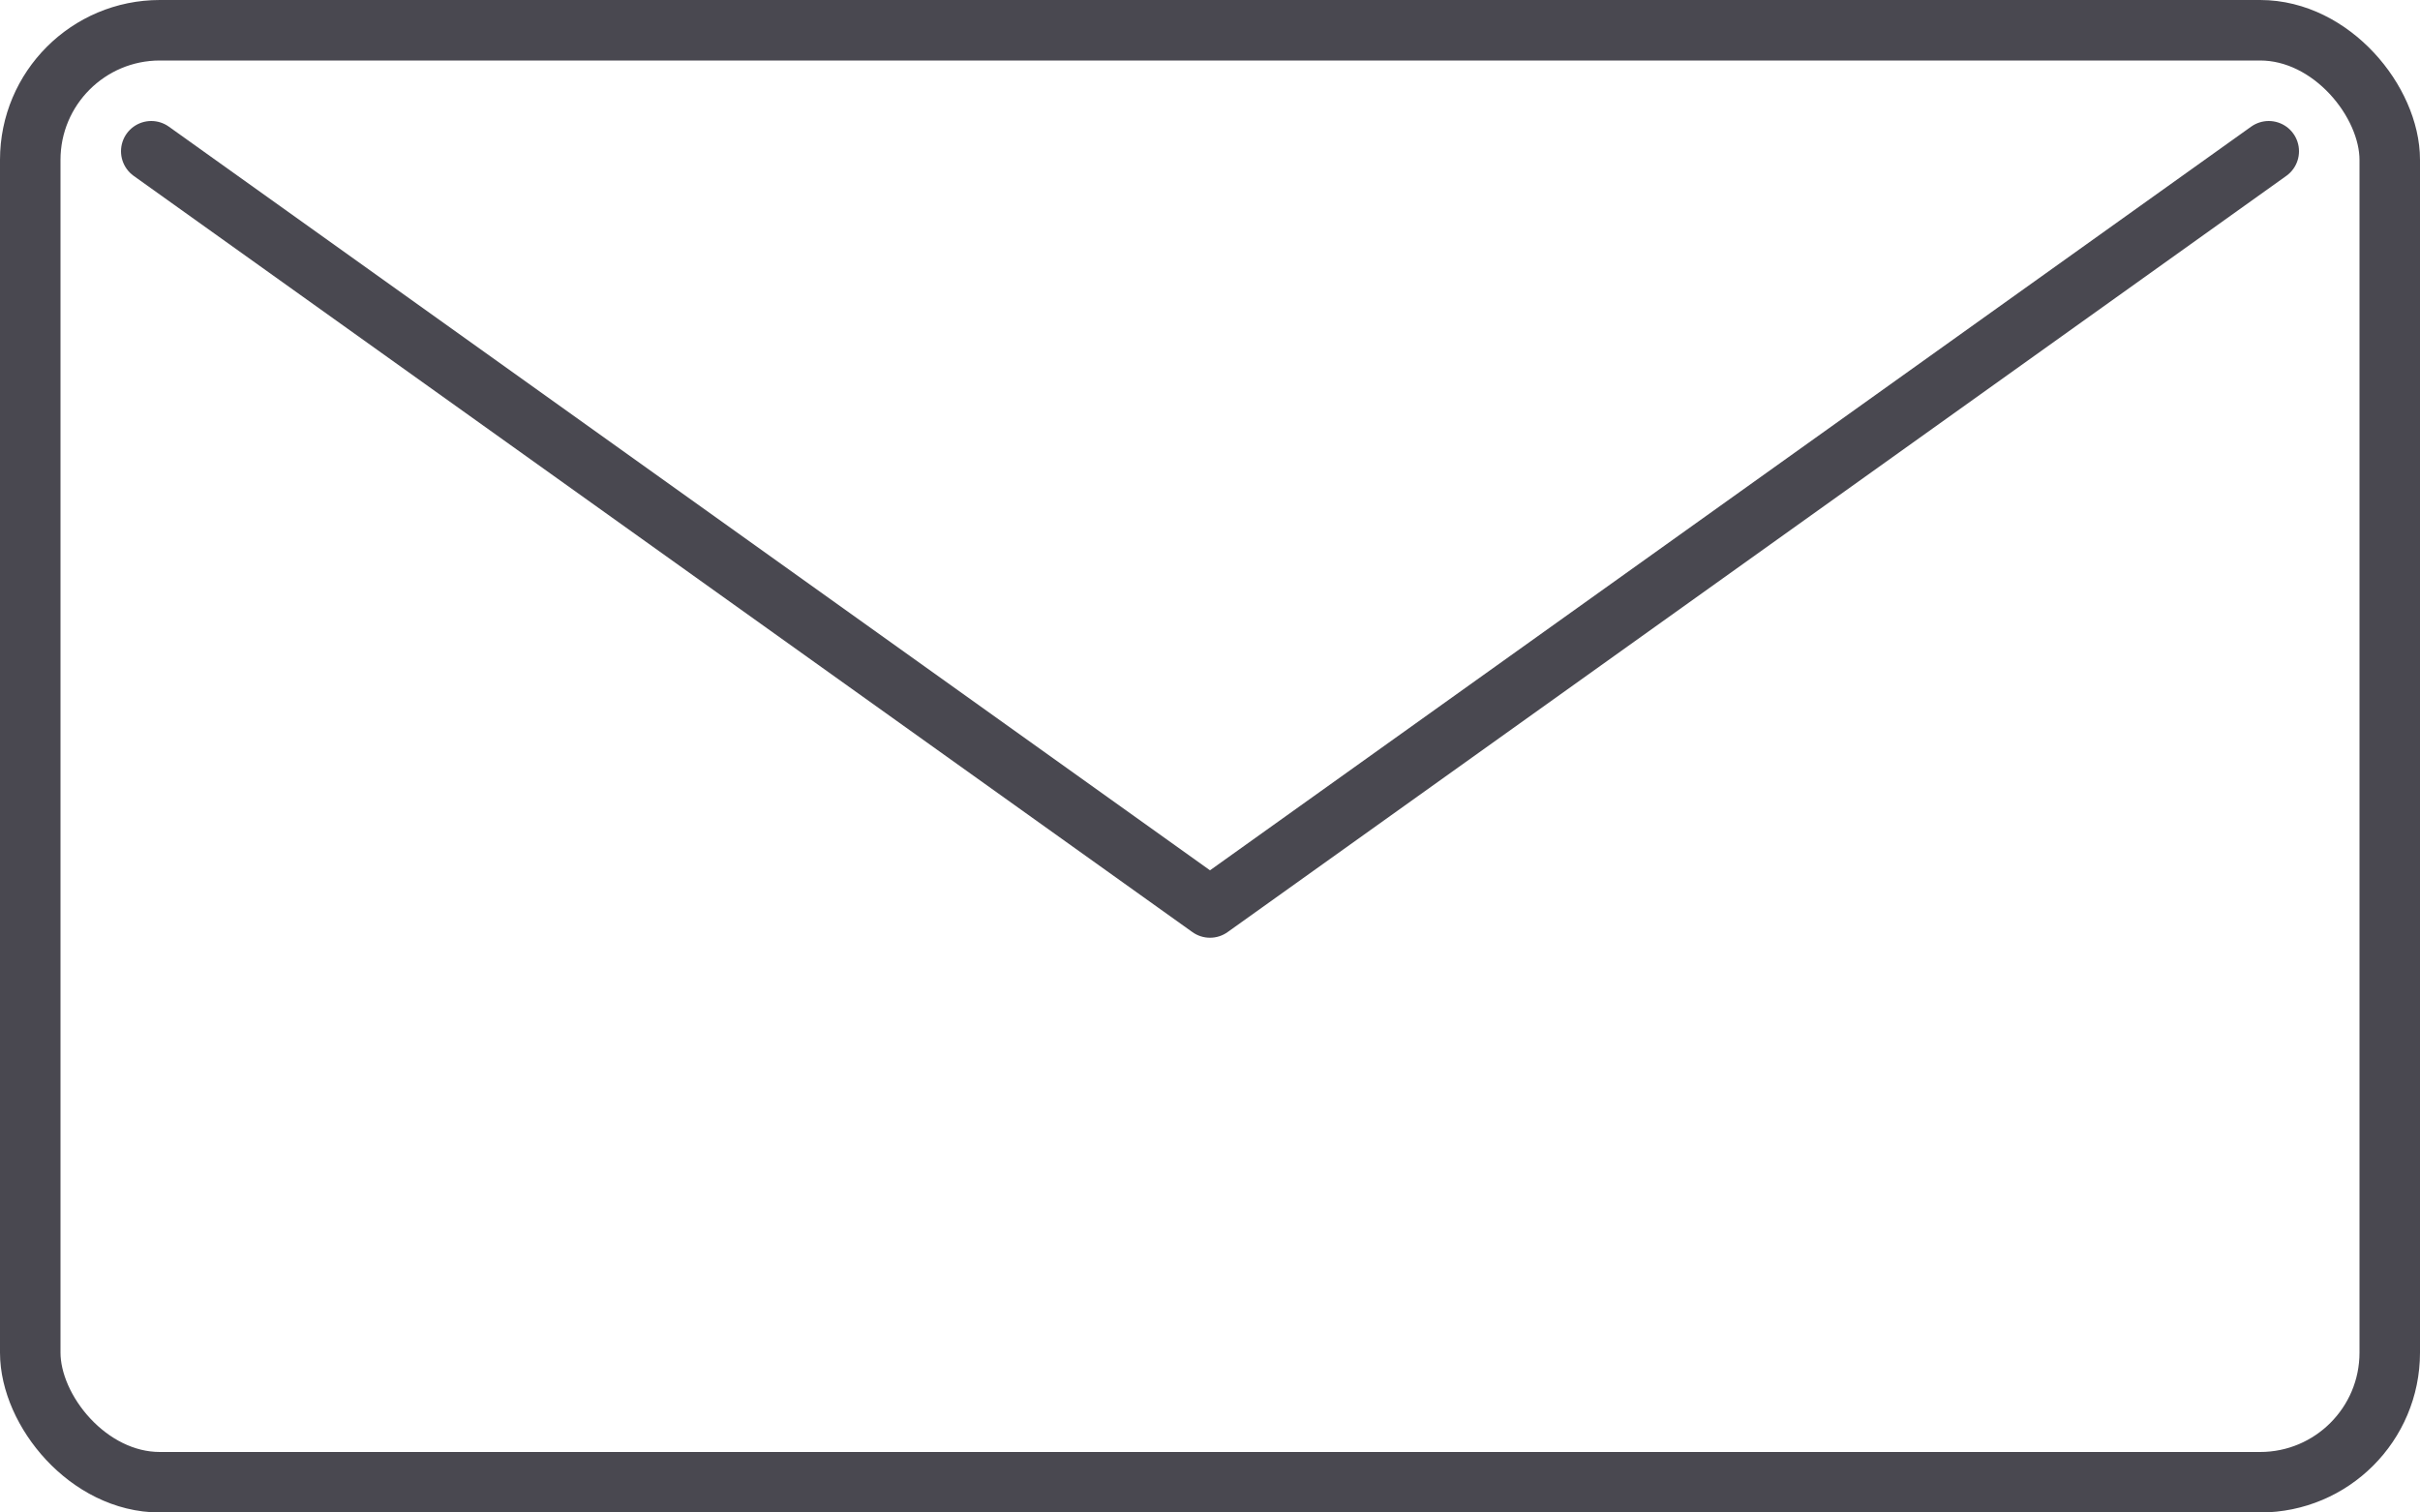 <svg xmlns="http://www.w3.org/2000/svg" width="32" height="20" viewBox="0 0 32 20"><g fill="none" fill-rule="evenodd" stroke="#494850" stroke-width=".8"><rect width="31.2" height="19.2" x=".4" y=".4" rx="1.714"/><path stroke-linecap="round" stroke-linejoin="round" d="M2 2l14 10L30 2"/></g></svg>